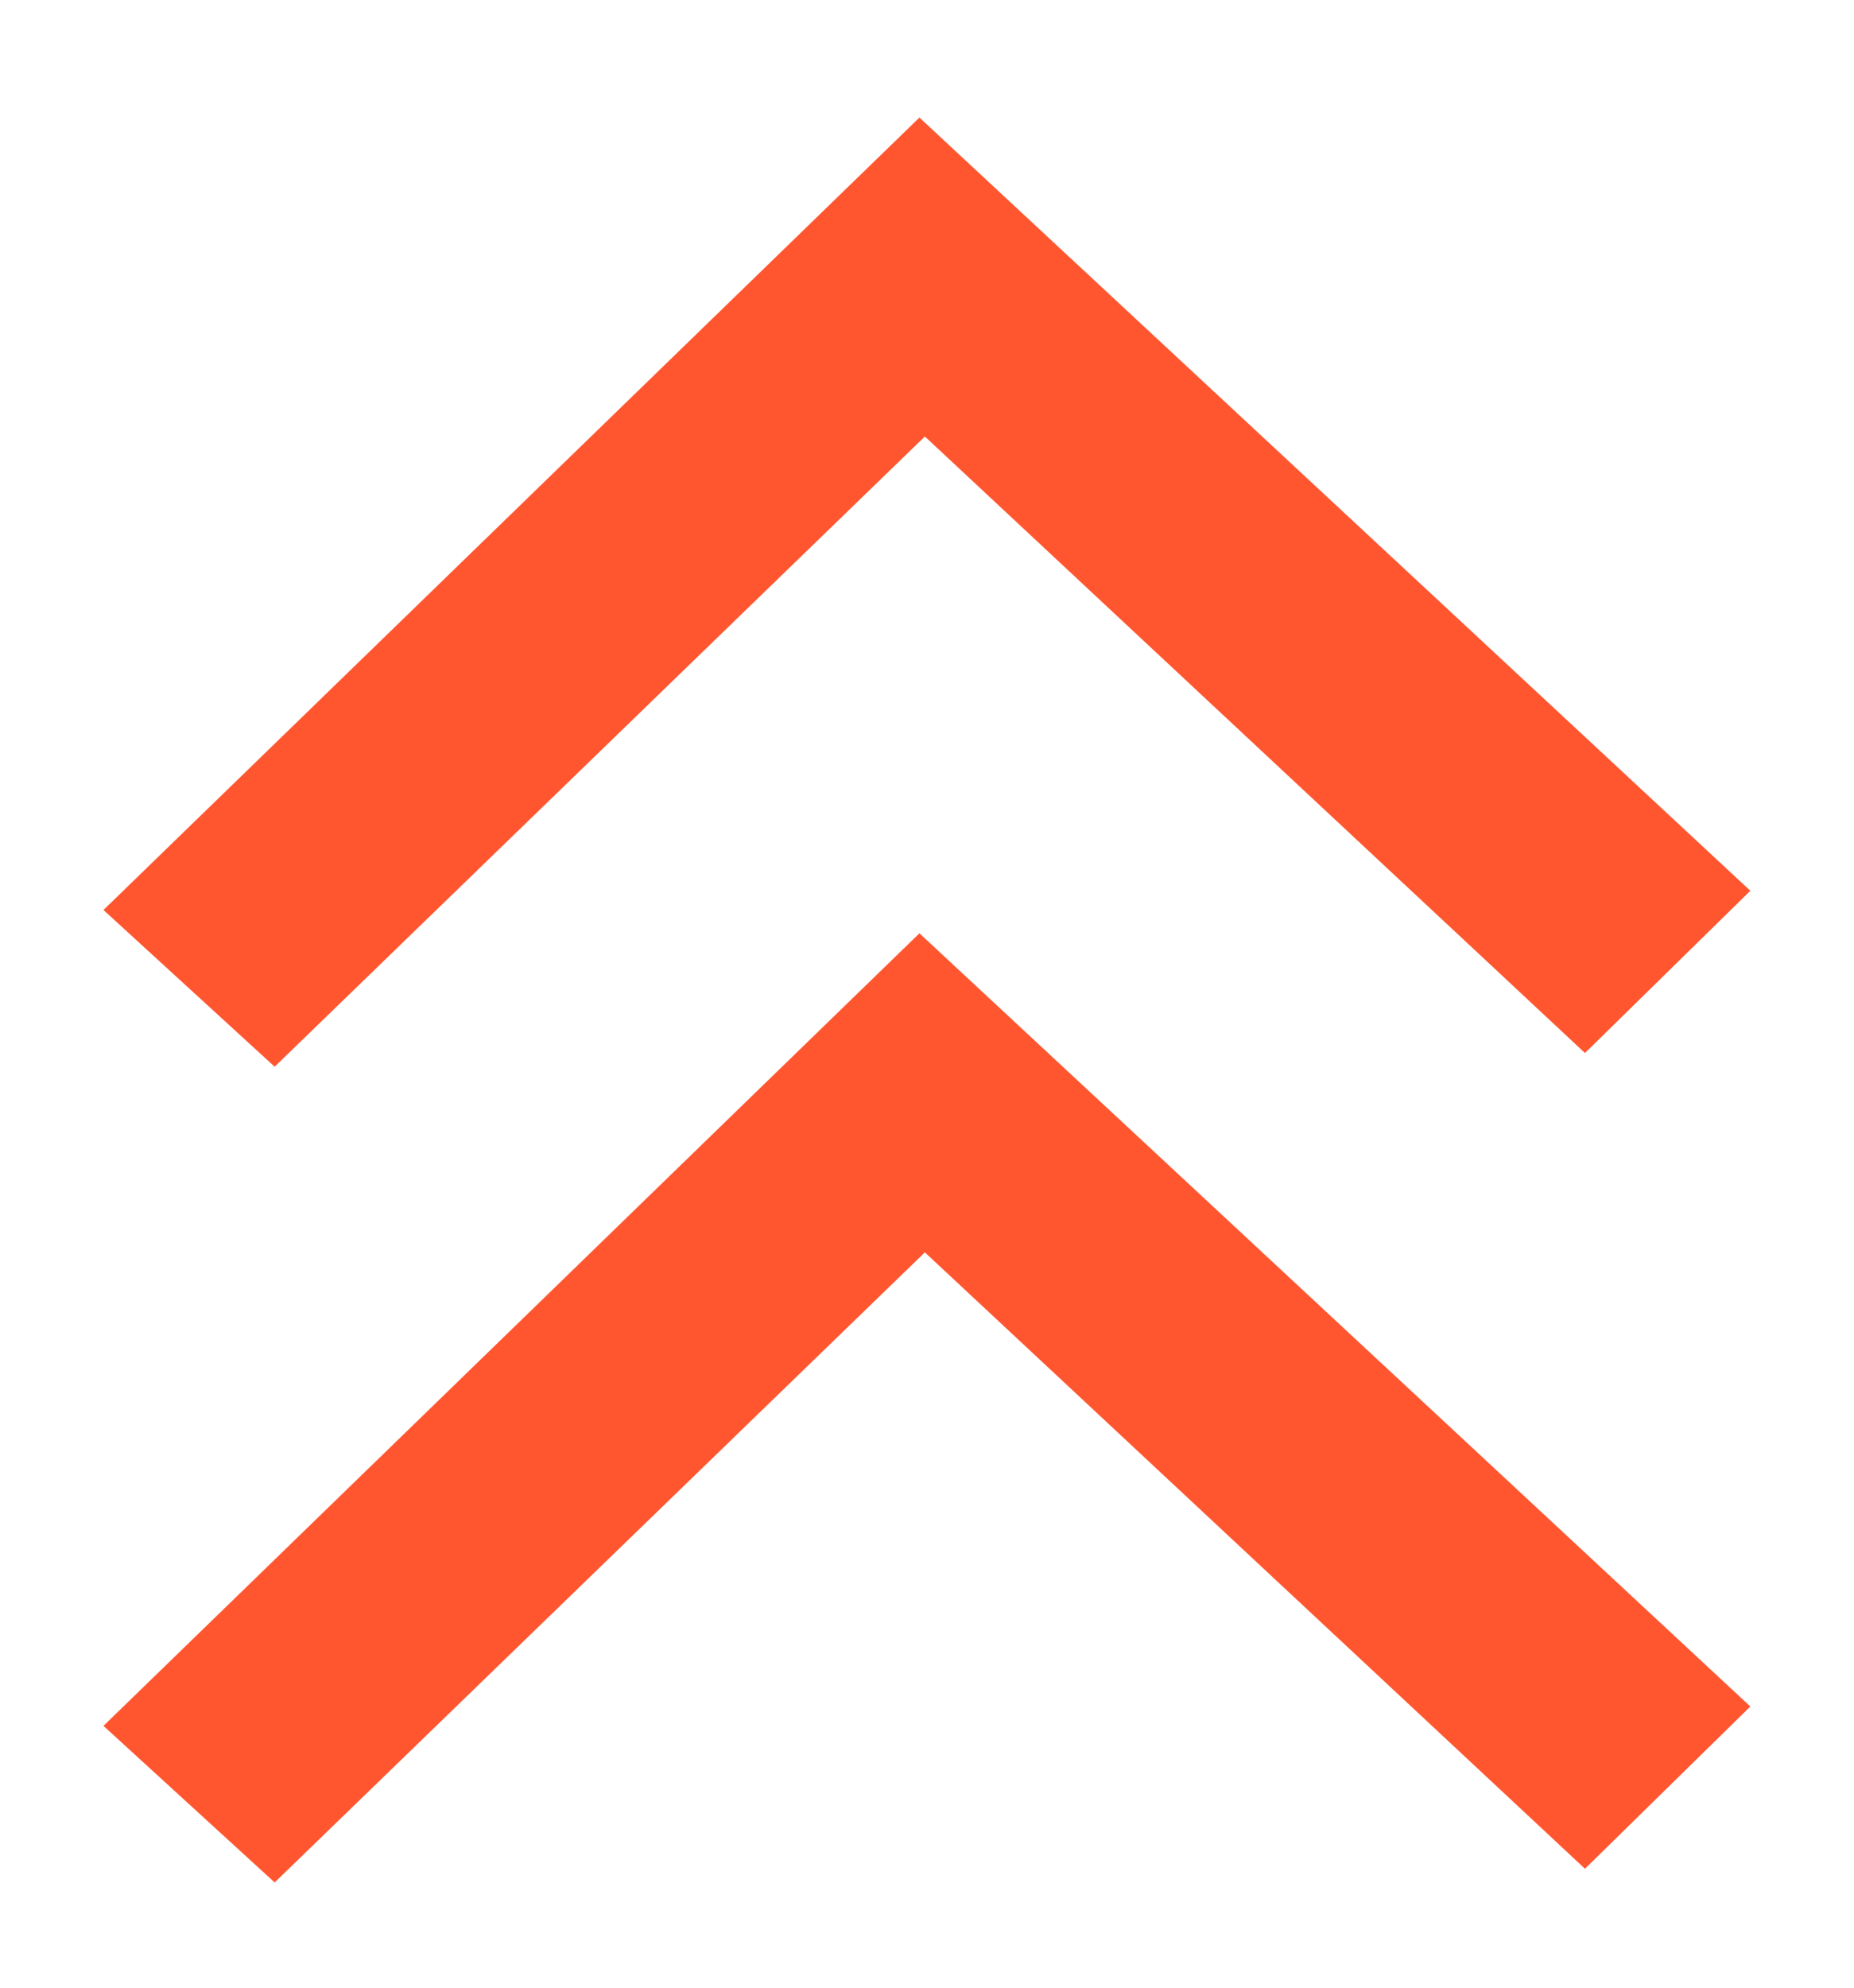 <svg width="14" height="15" viewBox="0 0 14 15" fill="none" xmlns="http://www.w3.org/2000/svg">
<path d="M2.071 7.844L6.982 3.087L11.966 7.739L13 6.725L6.945 1.094L1 6.864L2.071 7.844Z" fill="#FF5630" stroke="#FF5630" stroke-width="0.3"/>
<path d="M2.071 14L6.982 9.244L11.966 13.895L13 12.881L6.945 7.25L1 13.021L2.071 14Z" fill="#FF5630" stroke="#FF5630" stroke-width="0.3"/>
</svg>
